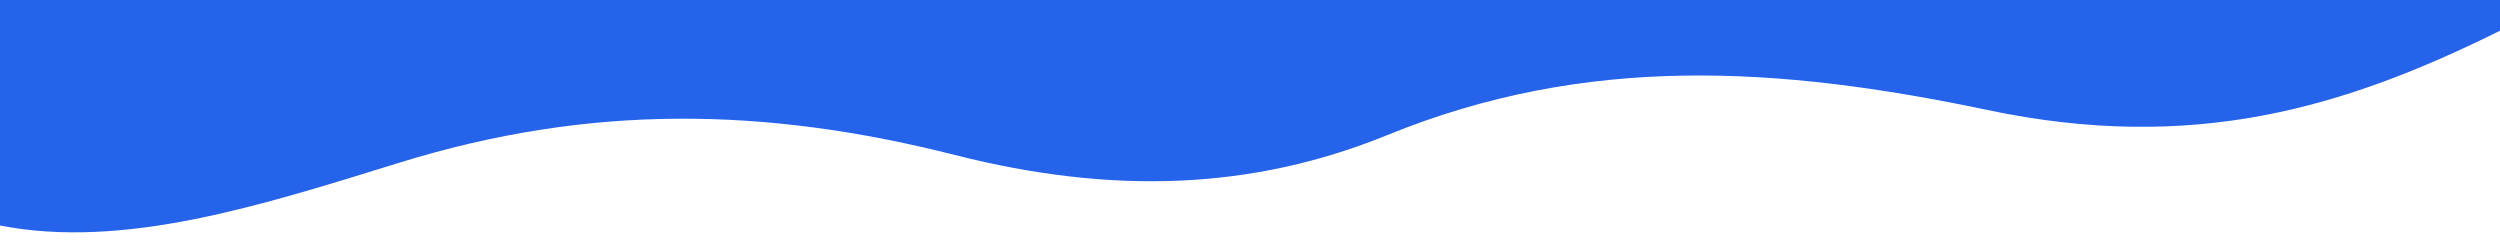 ﻿<svg xmlns='http://www.w3.org/2000/svg' viewBox='0 0 1000 100' fill='#2563EB'><rect fill="#FFF" width="100%" height="100%"/><path d='M0 0v90.2C49.7 99.9 105 82 160 65c75.5-23.3 145.5-22.4 222-3 63 16 119 14 173-8 79.5-32.4 156.2-27.6 240-10 82.6 17.4 143-1 205-31.7V0H0Z'></path></svg>
